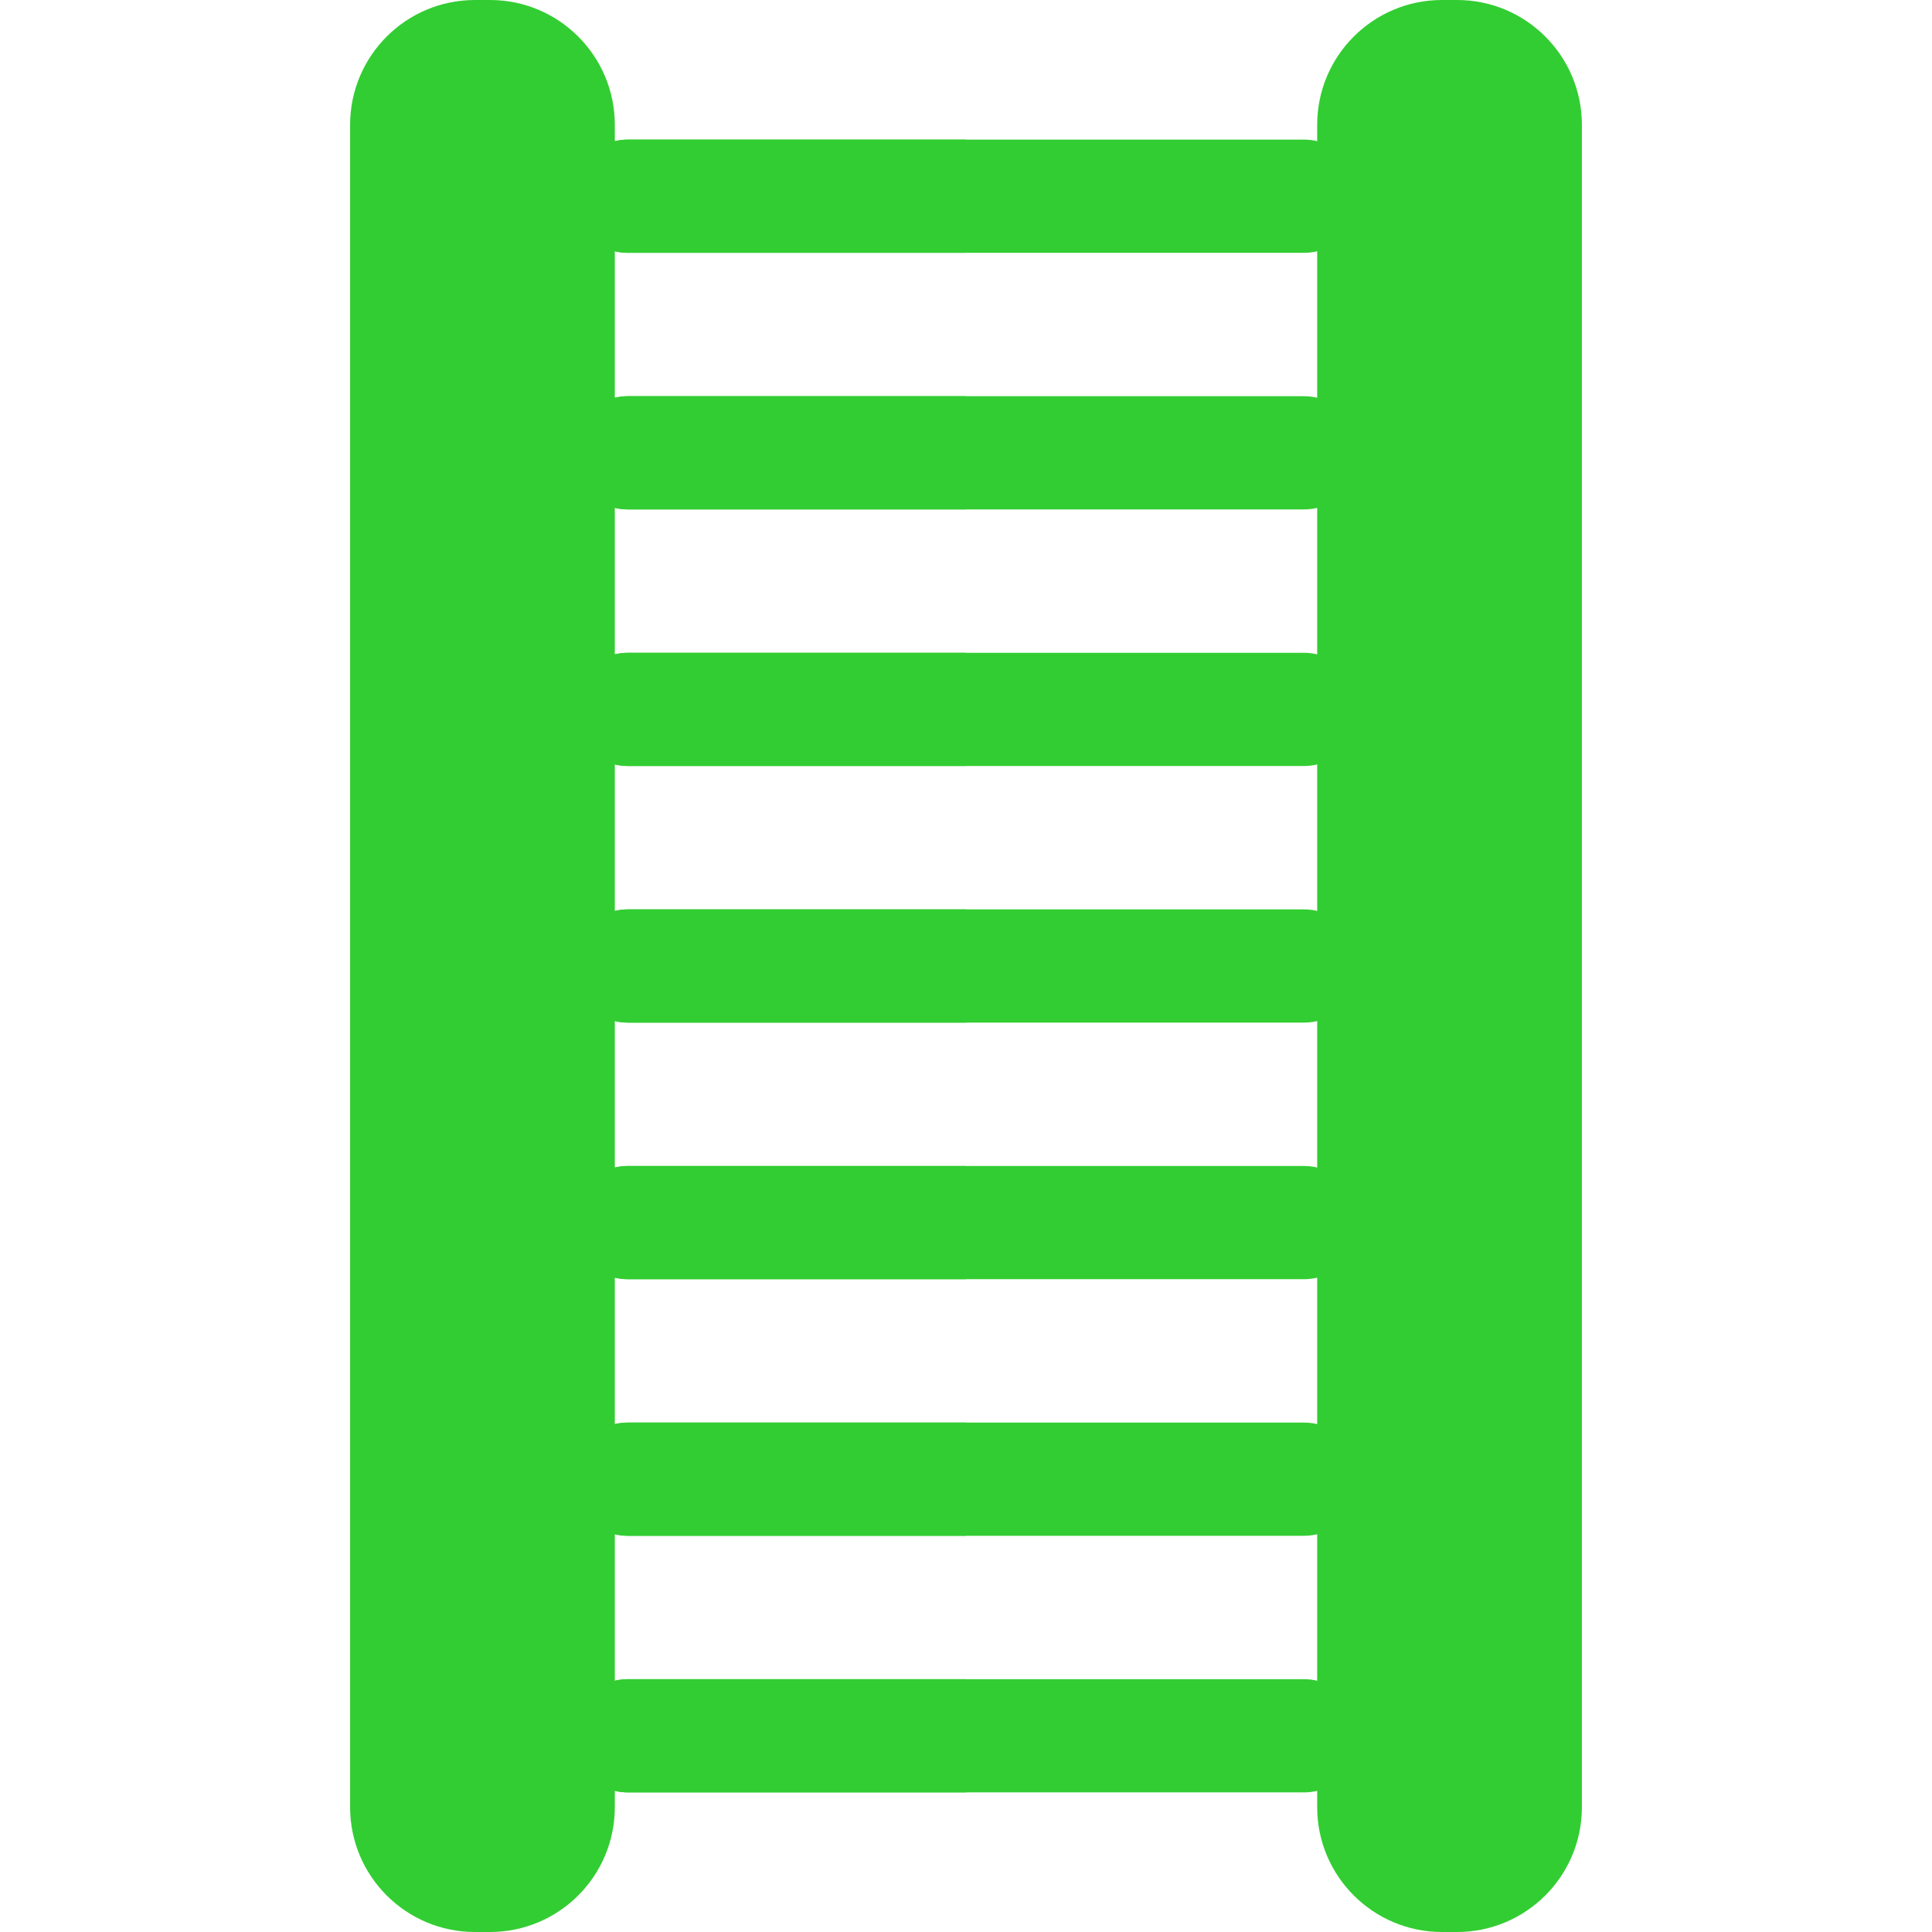 <?xml version="1.0" encoding="iso-8859-1"?>
<!-- Generator: Adobe Illustrator 19.0.0, SVG Export Plug-In . SVG Version: 6.00 Build 0)  -->
<svg version="1.1" id="Capa_1" xmlns="http://www.w3.org/2000/svg" xmlns:xlink="http://www.w3.org/1999/xlink" x="0px" y="0px"
	 viewBox="0 0 512 512" style="enable-background:new 0 0 512 512;" xml:space="preserve">
<g>
	<path style="fill:#32CD32;" d="M166.428,67h179.145c8.284,0,15-6.732,15-15s-6.716-15-15-15H166.428c-8.284,0-15,6.732-15,15
		S158.144,67,166.428,67z"/>
	<path style="fill:#32CD32;" d="M345.572,105H166.428c-8.284,0-15,6.732-15,15s6.716,15,15,15h179.145c8.284,0,15-6.732,15-15
		S353.856,105,345.572,105z"/>
	<path style="fill:#32CD32;" d="M345.572,173H166.428c-8.284,0-15,6.732-15,15s6.716,15,15,15h179.145c8.284,0,15-6.732,15-15
		S353.856,173,345.572,173z"/>
	<path style="fill:#32CD32;" d="M345.572,241H166.428c-8.284,0-15,6.732-15,15s6.716,15,15,15h179.145c8.284,0,15-6.732,15-15
		S353.856,241,345.572,241z"/>
	<path style="fill:#32CD32;" d="M345.572,309H166.428c-8.284,0-15,6.732-15,15s6.716,15,15,15h179.145c8.284,0,15-6.732,15-15
		S353.856,309,345.572,309z"/>
	<path style="fill:#32CD32;" d="M345.572,377H166.428c-8.284,0-15,6.732-15,15s6.716,15,15,15h179.145c8.284,0,15-6.732,15-15
		S353.856,377,345.572,377z"/>
	<path style="fill:#32CD32;" d="M345.572,445H166.428c-8.284,0-15,6.732-15,15s6.716,15,15,15h179.145c8.284,0,15-6.732,15-15
		S353.856,445,345.572,445z"/>
</g>
<g>
	<path style="fill:#32CD32;" d="M256,37h-89.572c-8.284,0-15,6.732-15,15s6.716,15,15,15H256V37z"/>
	<path style="fill:#32CD32;" d="M256,105h-89.572c-8.284,0-15,6.732-15,15s6.716,15,15,15H256V105z"/>
	<path style="fill:#32CD32;" d="M256,173h-89.572c-8.284,0-15,6.732-15,15s6.716,15,15,15H256V173z"/>
	<path style="fill:#32CD32;" d="M256,241h-89.572c-8.284,0-15,6.732-15,15s6.716,15,15,15H256V241z"/>
	<path style="fill:#32CD32;" d="M256,309h-89.572c-8.284,0-15,6.732-15,15s6.716,15,15,15H256V309z"/>
	<path style="fill:#32CD32;" d="M256,377h-89.572c-8.284,0-15,6.732-15,15s6.716,15,15,15H256V377z"/>
	<path style="fill:#32CD32;" d="M256,445h-89.572c-8.284,0-15,6.732-15,15s6.716,15,15,15H256V445z"/>
</g>
<g>
	<path style="fill:#32CD32;" d="M129.846,512h-3.977c-18.274,0-33.087-14.814-33.087-33.087V33.087
		C92.782,14.814,107.595,0,125.869,0h3.977c18.274,0,33.087,14.814,33.087,33.087v445.826C162.933,497.186,148.119,512,129.846,512z
		"/>
	<path style="fill:#32CD32;" d="M386.131,512h-3.977c-18.274,0-33.087-14.814-33.087-33.087V33.087
		C349.067,14.814,363.881,0,382.154,0h3.977c18.274,0,33.087,14.814,33.087,33.087v445.826C419.218,497.186,404.405,512,386.131,512
		z"/>
</g>
<g>
</g>
<g>
</g>
<g>
</g>
<g>
</g>
<g>
</g>
<g>
</g>
<g>
</g>
<g>
</g>
<g>
</g>
<g>
</g>
<g>
</g>
<g>
</g>
<g>
</g>
<g>
</g>
<g>
</g>
</svg>
